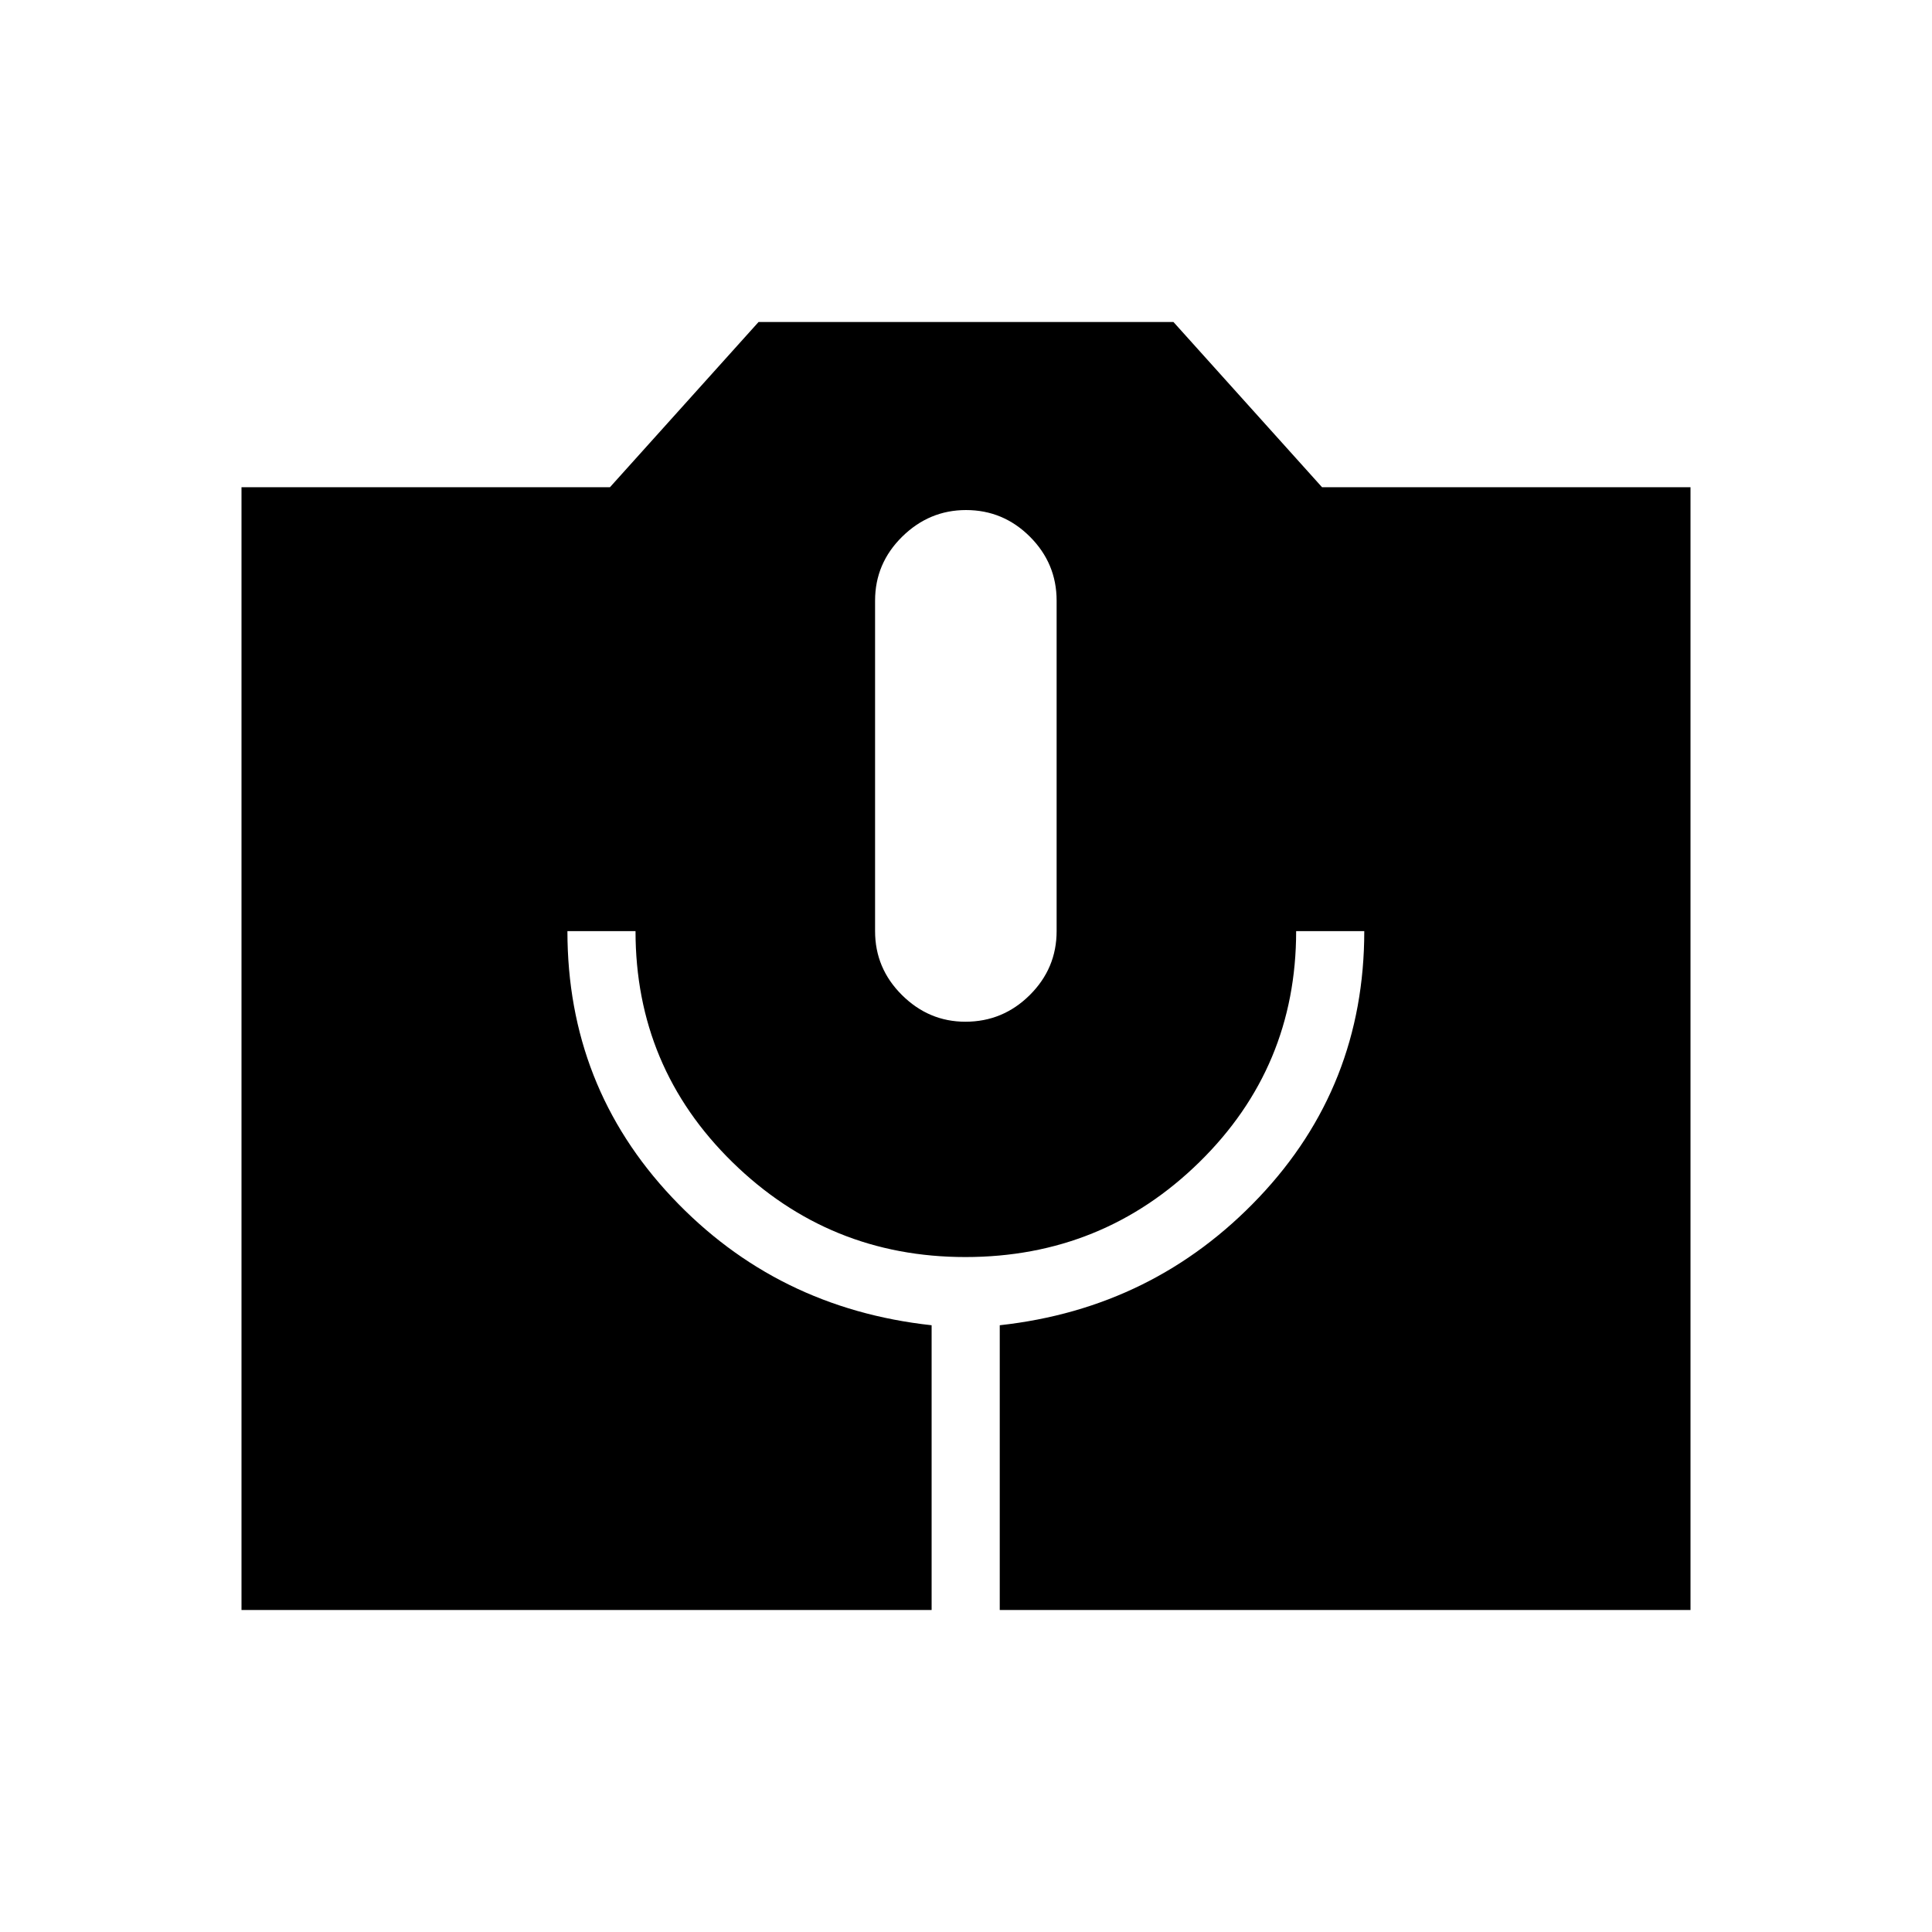 <svg xmlns="http://www.w3.org/2000/svg" height="40" viewBox="0 -960 960 960" width="40"><path d="M120-160v-557.9h183.08l73.84-82.1h206.16l73.84 82.1H840V-160H496.77v-141.49q76.56-8.41 128.85-63.59 52.28-55.18 52.28-132.25h-33.85q0 67.64-48.09 114.79-48.1 47.16-116.26 47.16-67.65 0-115.78-47.16-48.13-47.15-48.13-114.79h-33.84q0 77.07 51.95 132.25 51.95 55.18 129.02 63.59V-160H120Zm359.7-292.31q18.66 0 31.99-13.26 13.34-13.25 13.34-31.76v-164.21q0-18.51-13.26-31.77-13.26-13.25-31.77-13.25-18.27 0-31.73 13.25-13.45 13.26-13.45 31.77v164.21q0 18.51 13.37 31.77 13.36 13.25 31.51 13.25Z"/></svg>